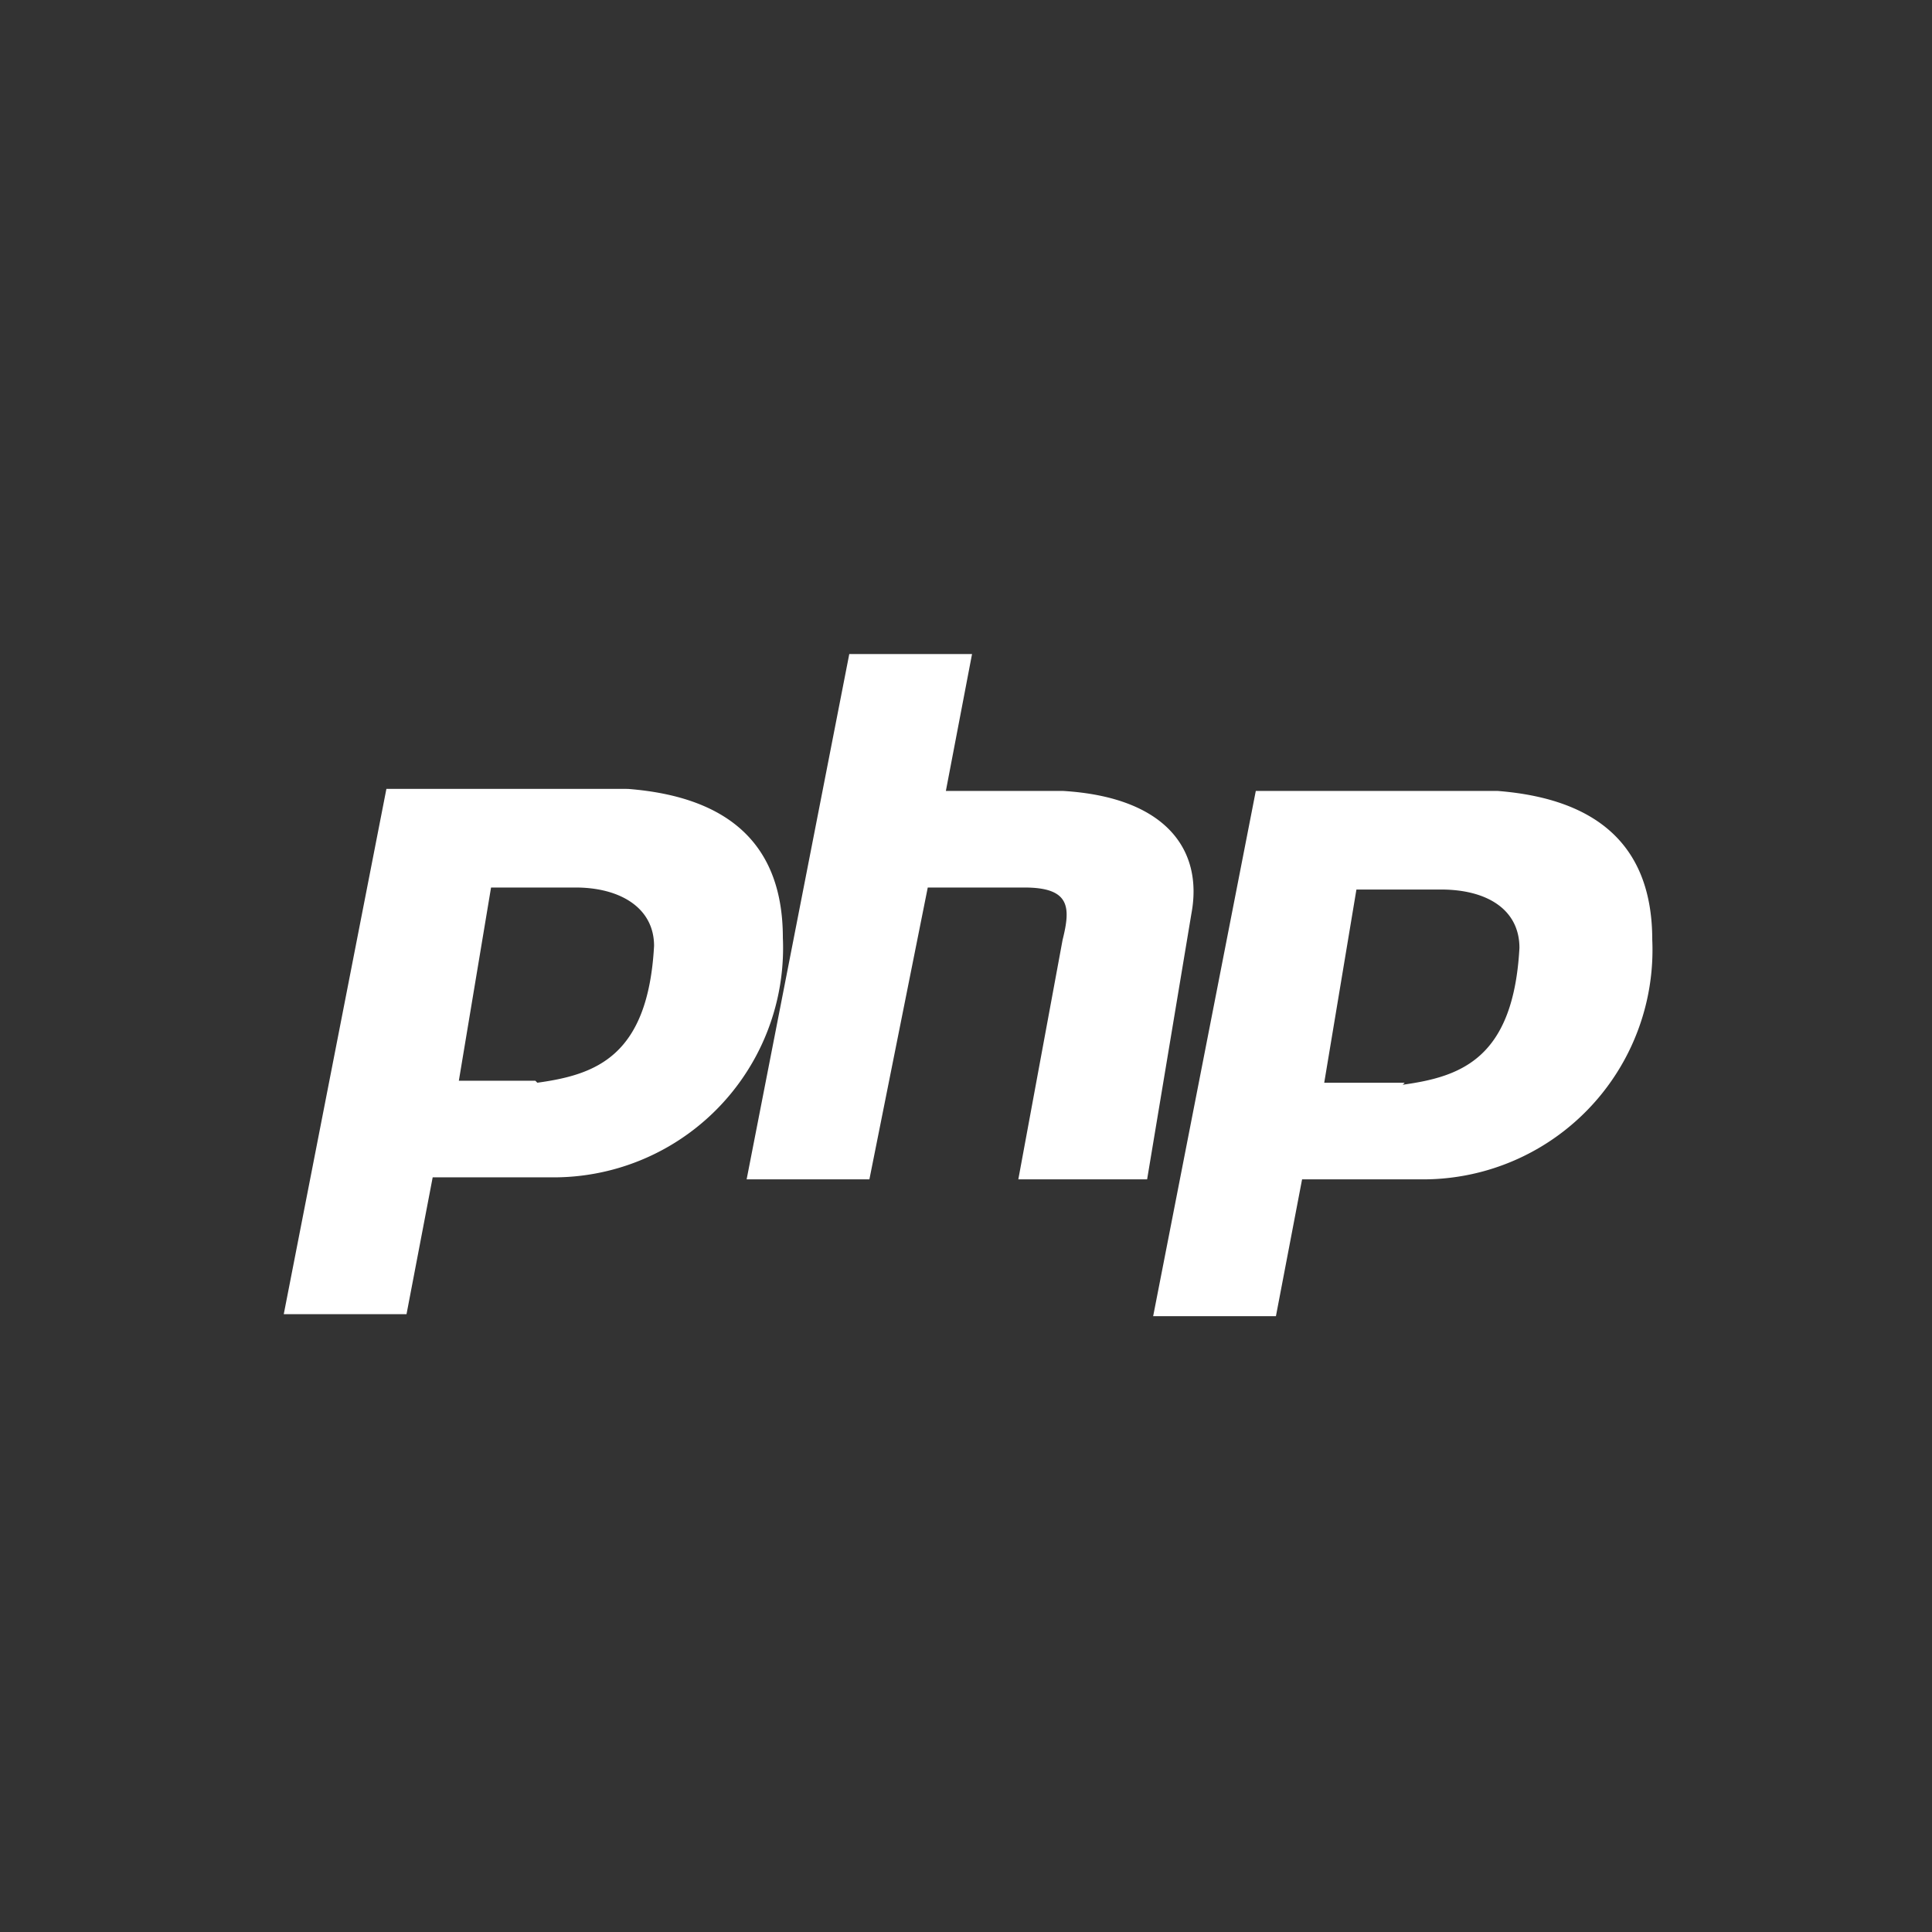 <svg width="24" height="24" viewBox="0 0 0.96 0.96" xmlns="http://www.w3.org/2000/svg"><rect x="0" y="0" width="0.96" height="0.96" fill="#333333" stroke="none"/><path fill="#FFF" d="M.311.392H.192L.141.653h.061L.215.585h.058A.114.114 0 0 0 .389.466q0-.068-.077-.074zM.266.537H.228L.244.441h.042c.022 0 .039.01.039.029C.322.525.296.534.267.538M.528.393H.47L.483.325H.422L.371.586h.061L.461.441h.048c.023 0 .023.01.019.026L.506.586H.57L.592.454C.598.422.579.396.528.393m.215 0H.624L.573.654h.061L.647.586h.058A.114.114 0 0 0 .821.467q0-.068-.077-.074zM.698.538h-.04L.674.442h.042c.023 0 .039.01.039.029C.752.526.726.535.697.539"/></svg>